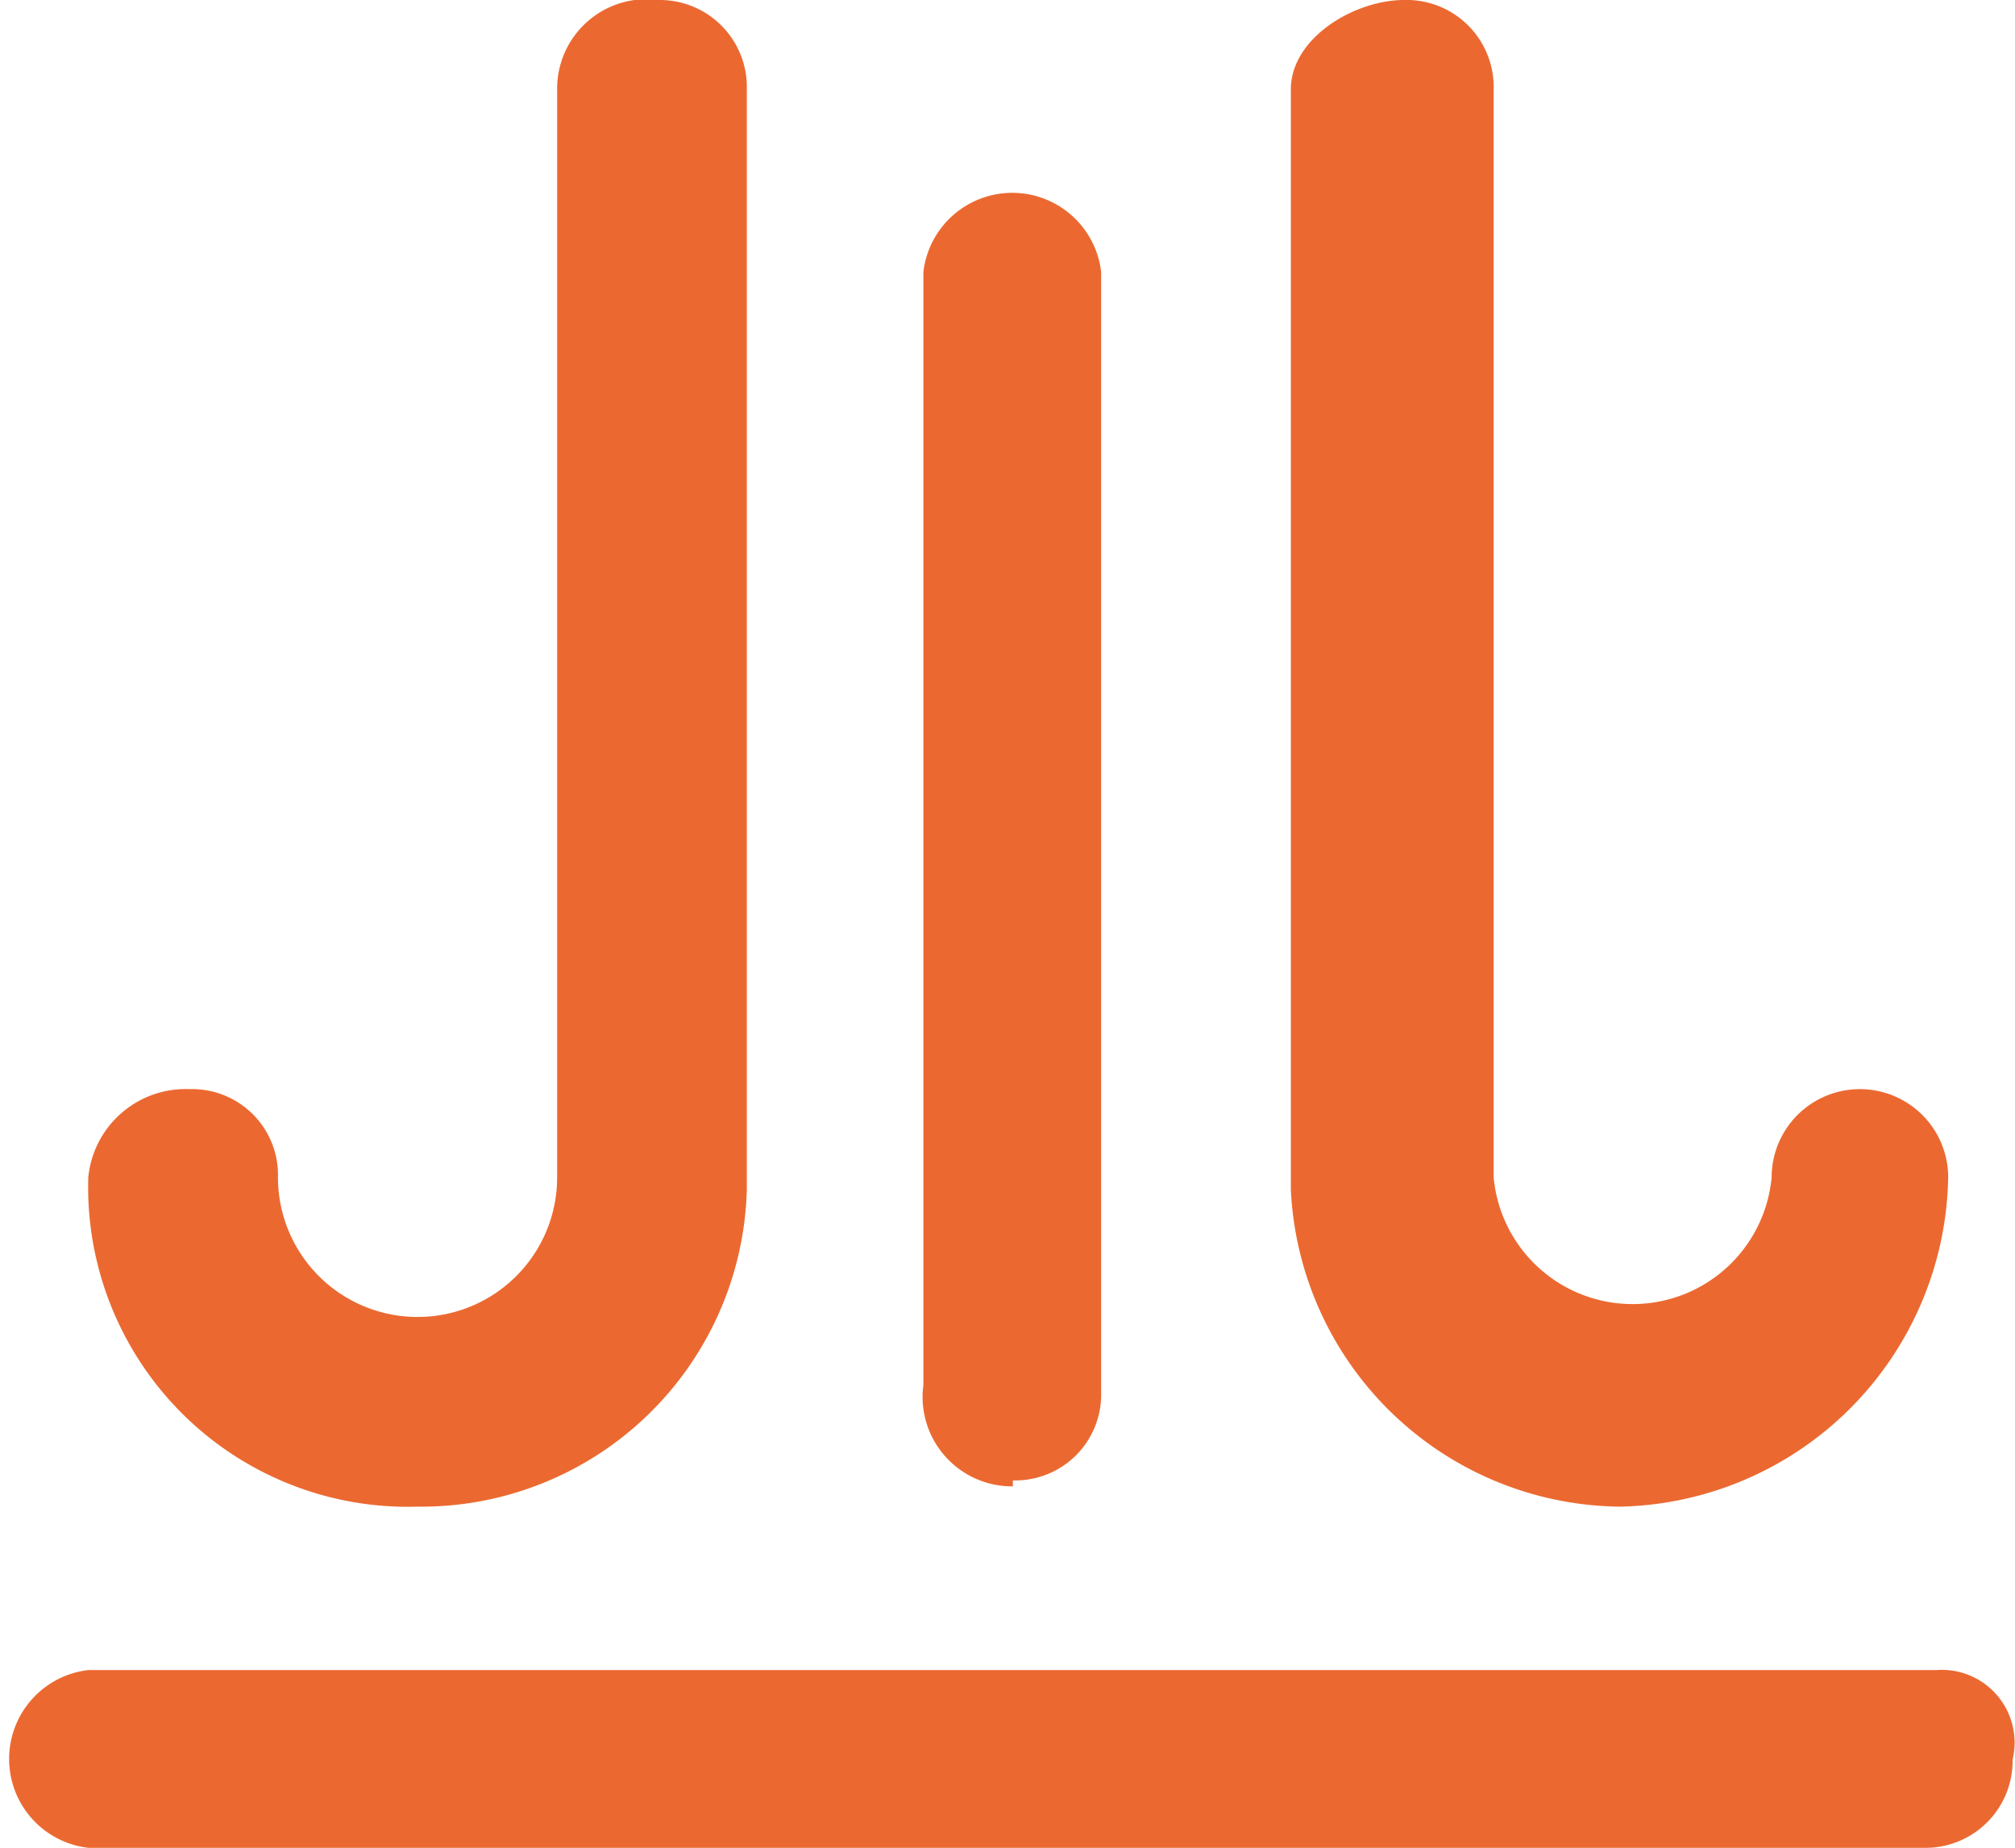 <svg id="图层_1" data-name="图层 1" xmlns="http://www.w3.org/2000/svg" viewBox="0 0 16.89 15.49"><defs><style>.cls-1{fill:#eb6931;}</style></defs><title>大气压</title><path class="cls-1" d="M8.59,13.13a.72.72,0,0,0,.74-.74V3A.75.75,0,0,0,7.84,3v9.33a.75.75,0,0,0,.75.85Zm5.09.22a2.81,2.81,0,0,0,2.75-2.76.74.74,0,1,0-1.48,0,1.17,1.17,0,0,1-2.33,0V1.47a.73.73,0,0,0-.75-.75c-.42,0-.95.32-.95.75v9.22a2.79,2.79,0,0,0,2.76,2.66Zm-10.08,0a2.73,2.73,0,0,0,2.76-2.66V1.47A.73.73,0,0,0,5.62.72a.75.75,0,0,0-.85.75v9.12a1.17,1.17,0,0,1-2.34,0,.72.72,0,0,0-.74-.74.82.82,0,0,0-.85.74A2.68,2.68,0,0,0,3.6,13.35Zm12.73,1.37H.84a.75.75,0,0,0,0,1.49H16.22a.73.73,0,0,0,.75-.74.61.61,0,0,0-.64-.75Z" transform="translate(-0.1 -0.72)"/></svg>